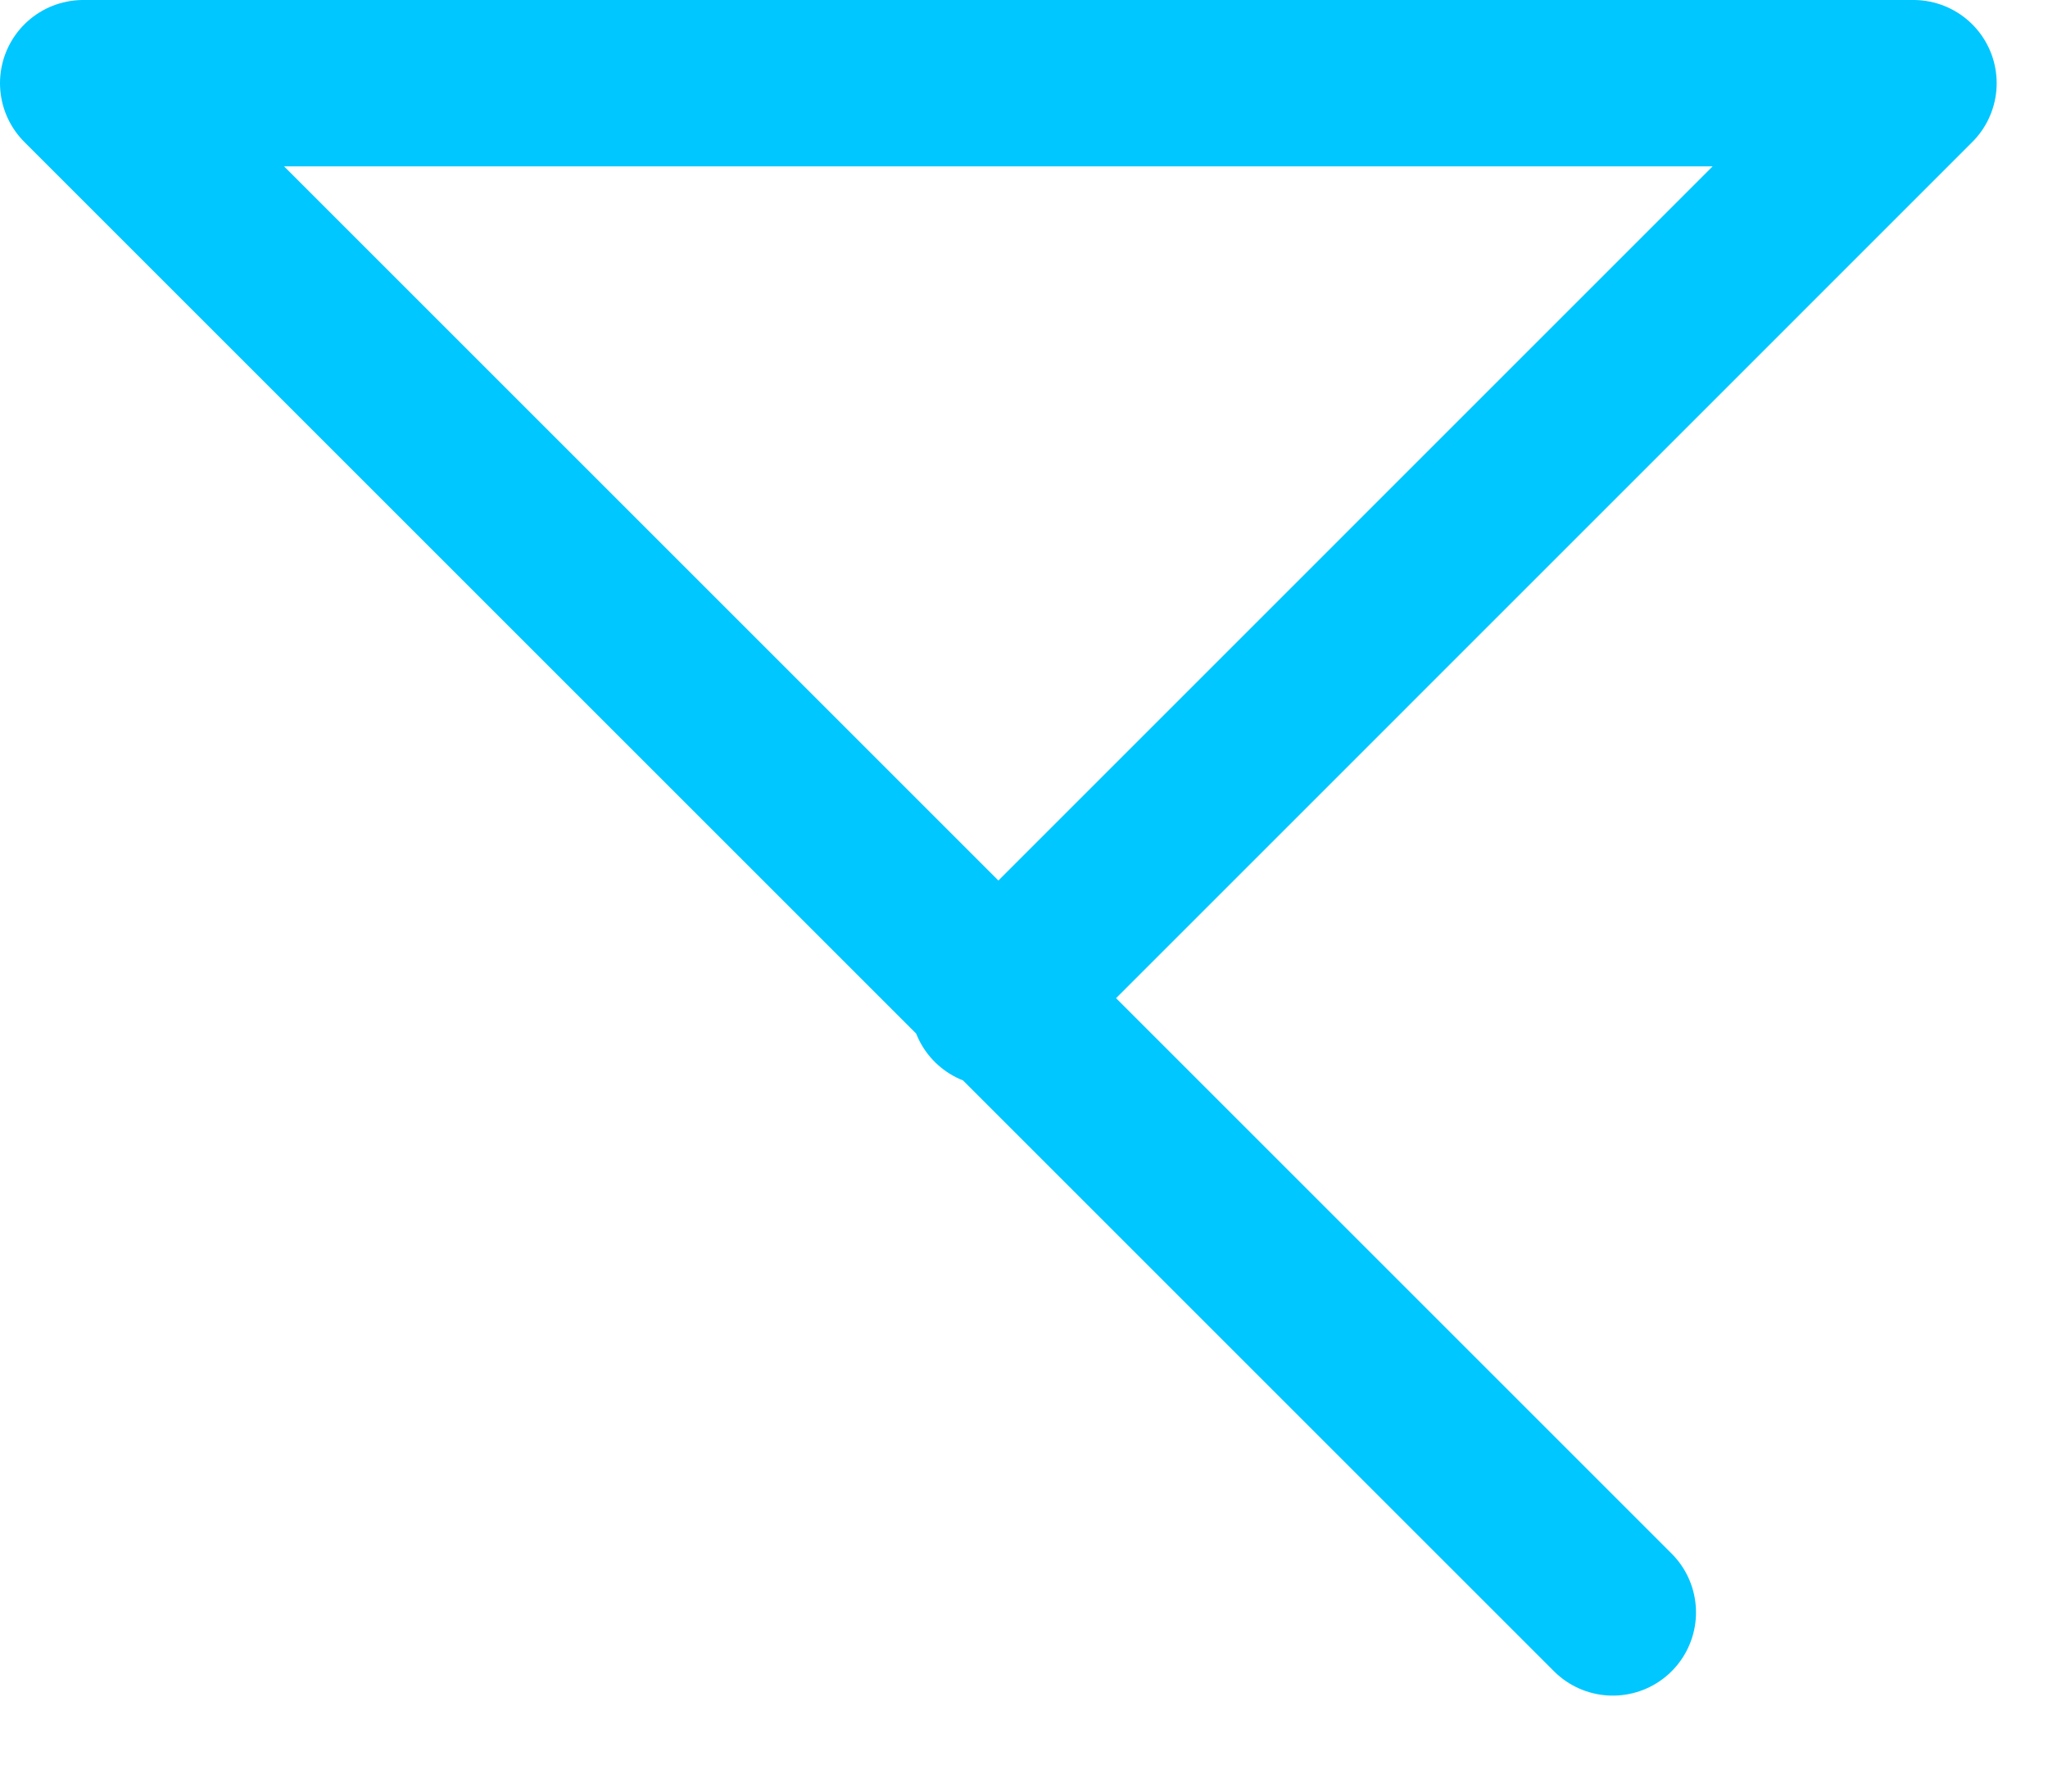 <?xml version="1.0" encoding="UTF-8" standalone="no"?><svg width="100%" height="100%" viewBox="0 0 16 14" version="1.1" xmlns="http://www.w3.org/2000/svg" xmlns:xlink="http://www.w3.org/1999/xlink" xml:space="preserve" xmlns:serif="http://www.serif.com/" style="fill-rule:evenodd;clip-rule:evenodd;stroke-linecap:round;stroke-linejoin:round;stroke-miterlimit:1.5;"><path id="_11" serif:id="11" d="M7.762,7.838l7.187,-7.188l-14.299,0l11.95,11.95" style="fill:none;stroke:#00c7ff;stroke-width:1.3px;"/></svg>